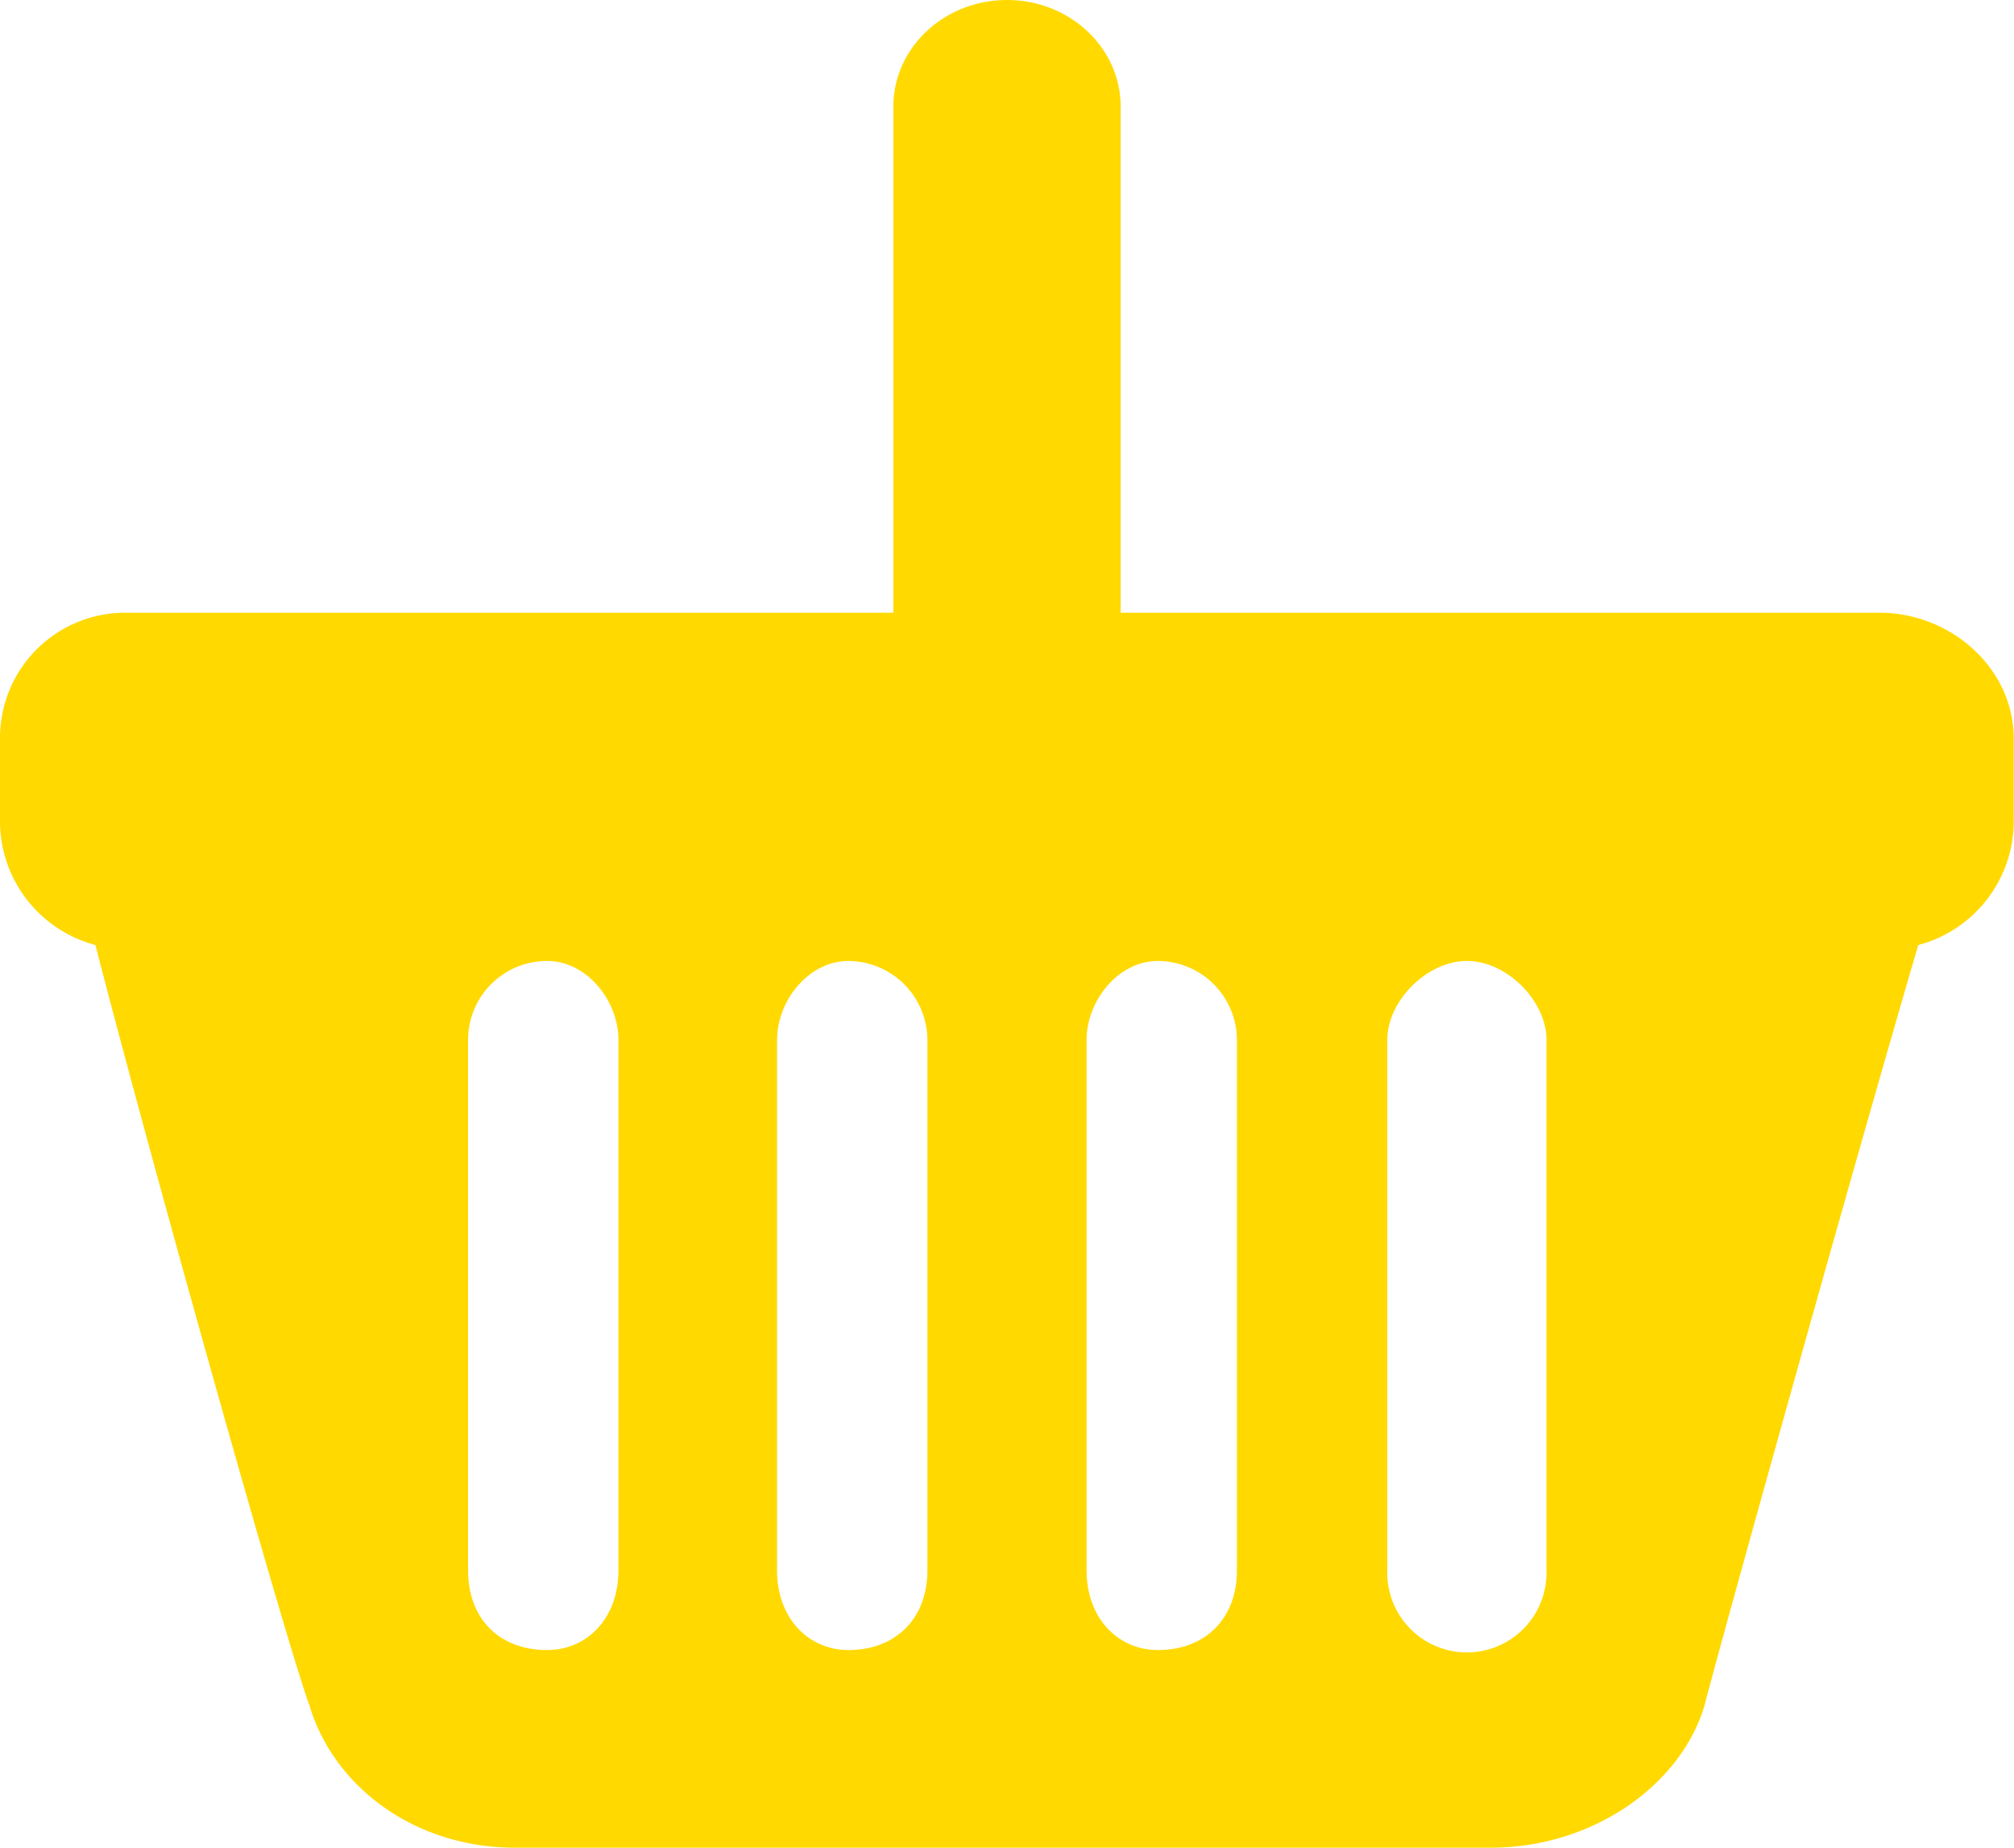 <svg xmlns="http://www.w3.org/2000/svg" viewBox="0 0 285.57 262"><defs><style>.cls-1{fill:#ffd900;fill-rule:evenodd;}</style></defs><title>canasta</title><g id="Capa_2" data-name="Capa 2"><g id="Capa_1-2" data-name="Capa 1"><path class="cls-1" d="M266.49,86.88H158.9V15.12C158.9,6.77,151.68,0,142.79,0s-16.12,6.77-16.12,15.12V86.88H18A17.75,17.75,0,0,0,0,104.8v11.28A18.19,18.19,0,0,0,13.53,134c7.79,30.28,27,98.8,30.36,107.85C47.2,253,58.41,262,73.1,262H211.31c14.69,0,27.06-9,30.37-20.15C244,232.8,263.09,164.28,272,134a18.19,18.19,0,0,0,13.53-17.92V104.8C285.57,94.76,276.61,86.88,266.49,86.88ZM87.69,222.68c0,6.81-4.47,11.29-10.12,11.29-6.81,0-11.2-4.48-11.2-11.29V147.46a11.19,11.19,0,0,1,11.2-11.2c5.65,0,10.12,5.64,10.12,11.2Zm43.81,0c0,6.81-4.49,11.29-11.2,11.29-5.64,0-10.12-4.48-10.12-11.29V147.46c0-5.56,4.48-11.2,10.12-11.2a11.26,11.26,0,0,1,11.2,11.2Zm43.89,0c0,6.81-4.48,11.29-11.2,11.29-5.64,0-10.12-4.48-10.12-11.29V147.46c0-5.56,4.48-11.2,10.12-11.2a11.25,11.25,0,0,1,11.2,11.2Zm43.89,0a11.29,11.29,0,1,1-22.57,0V147.46c0-5.56,5.64-11.2,11.29-11.2s11.28,5.64,11.28,11.2Z"/></g></g></svg>